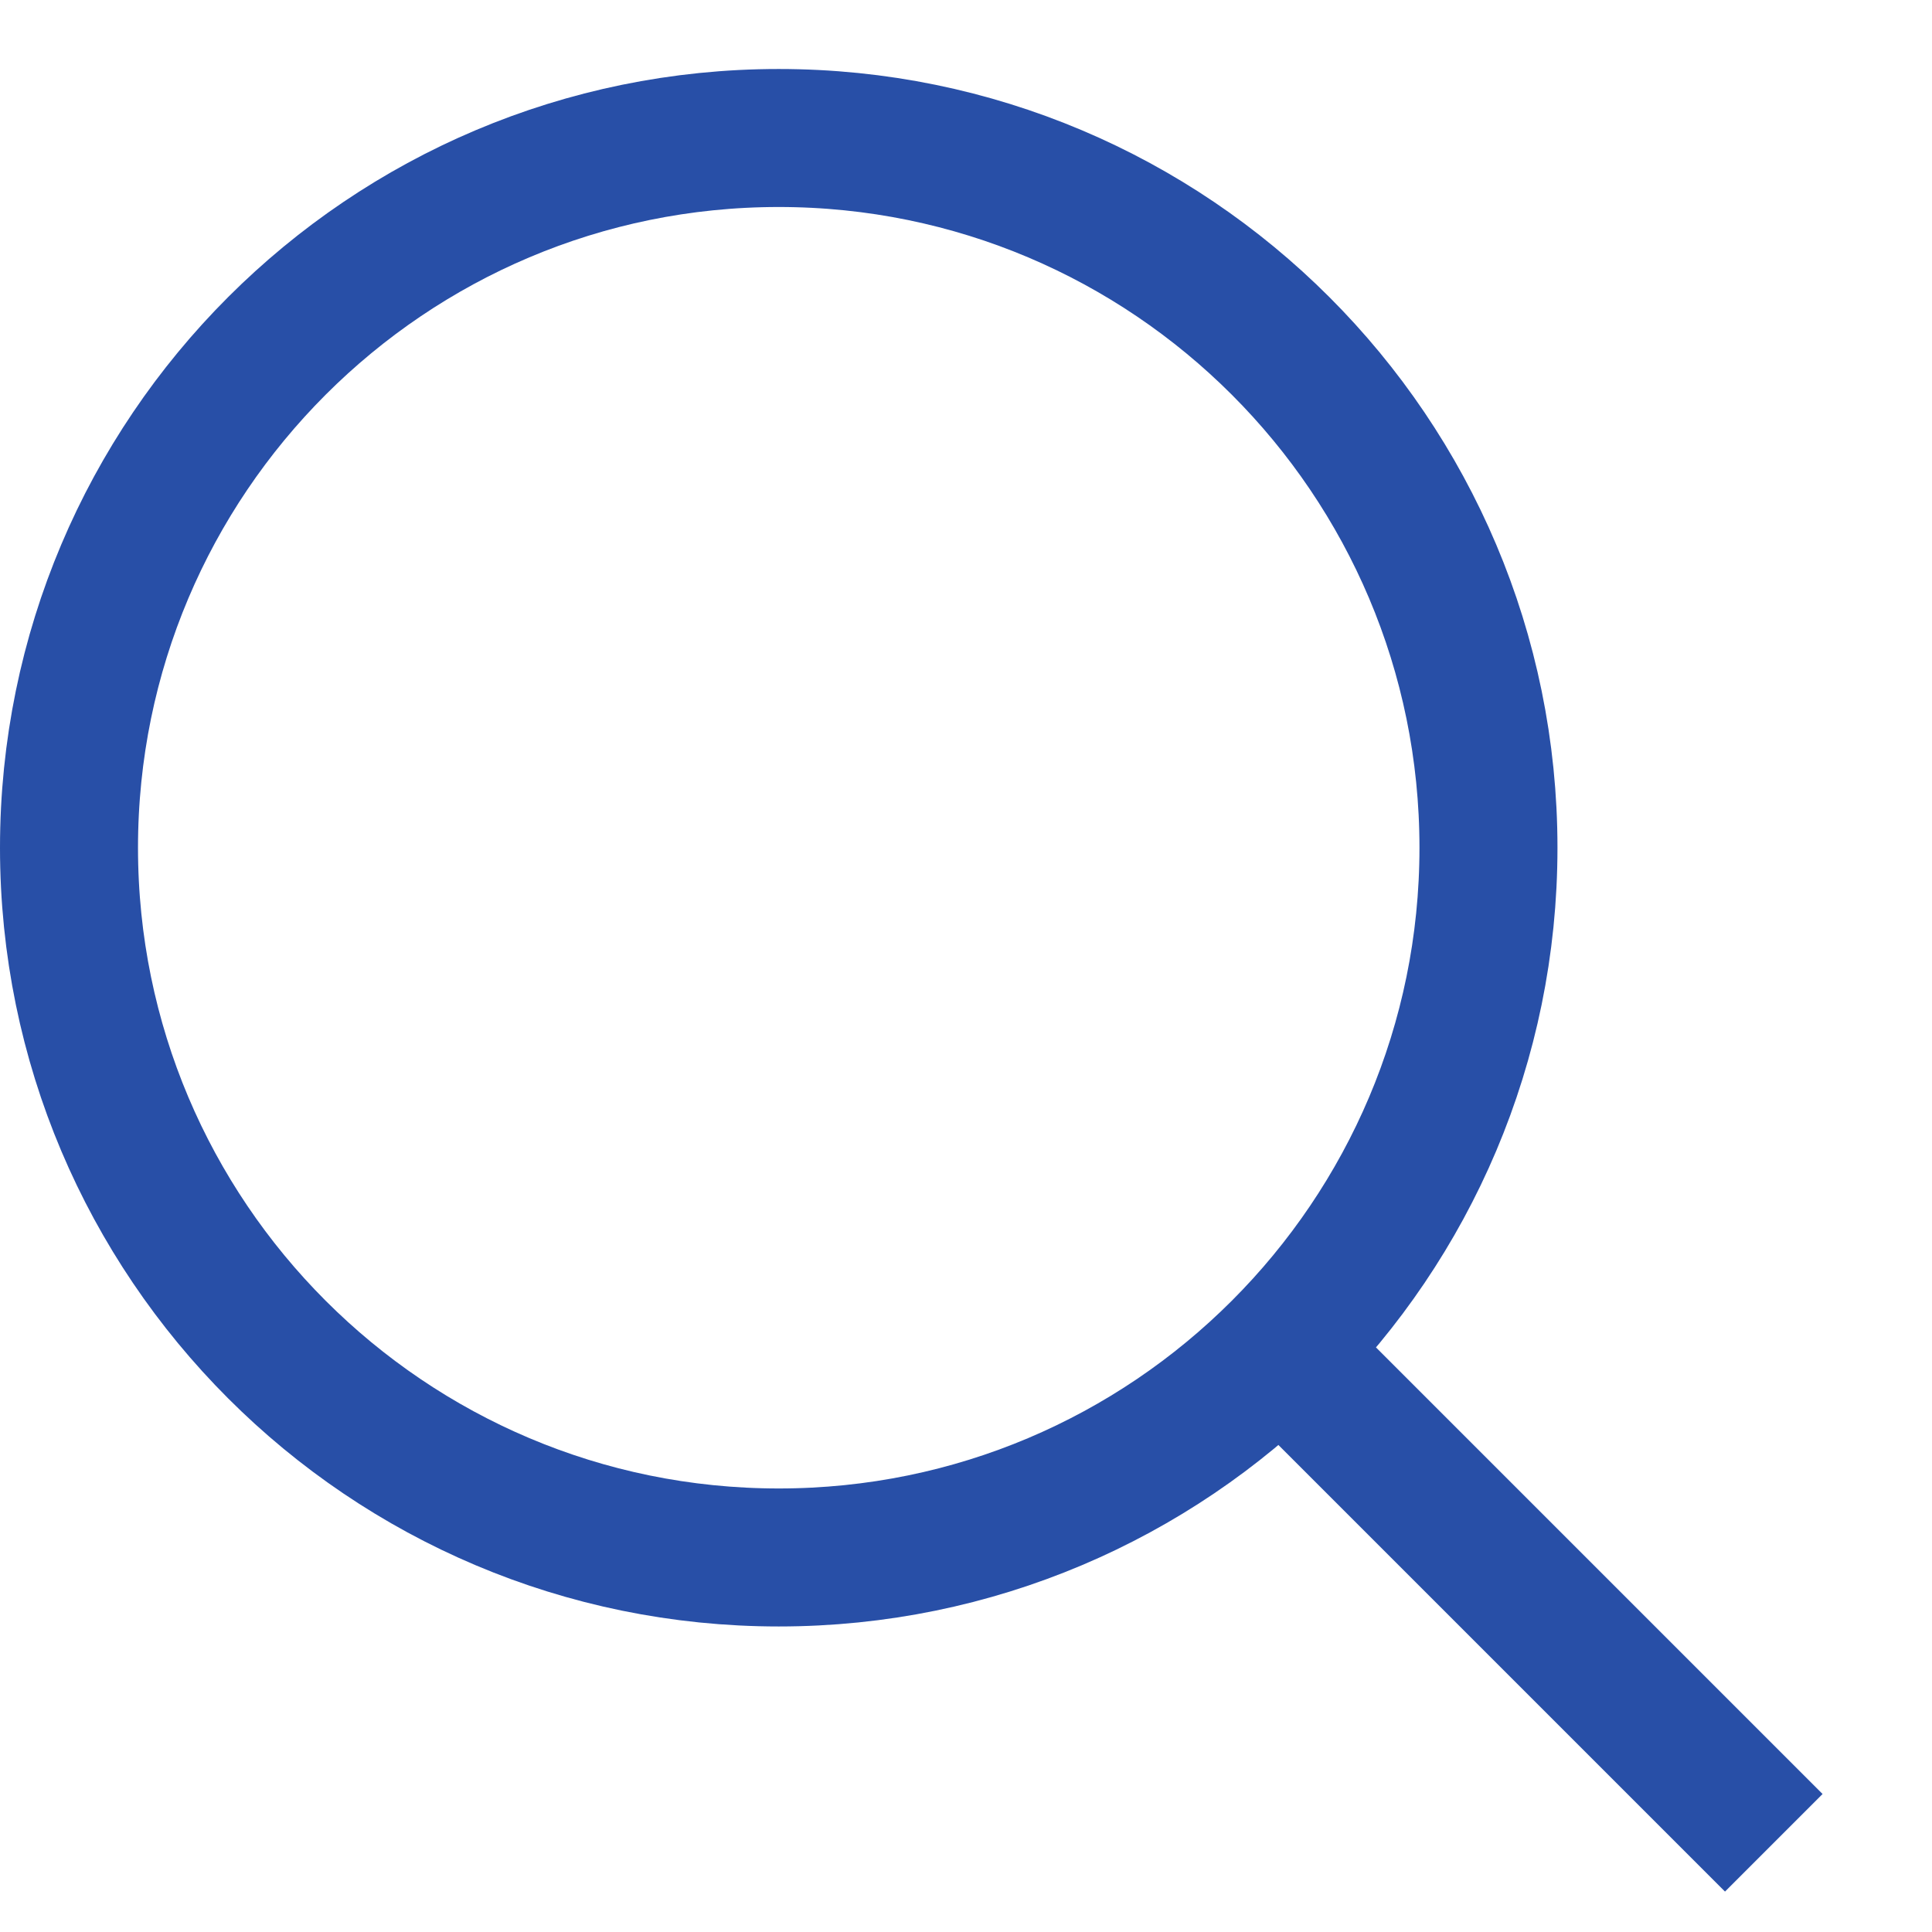 <svg xmlns="http://www.w3.org/2000/svg" width="14" height="14" viewBox="0 0 14 14" fill="none">
                                                <path d="M12.5 13L9.3 9.8M10.786 6.143C10.786 8.983 8.483 11.286 5.643 11.286C2.803 11.286 0.5 8.983 0.5 6.143C0.5 3.303 2.803 1 5.643 1C8.483 1 10.786 3.303 10.786 6.143Z" stroke="#284FA7" stroke-miterlimit="10" stroke-linecap="square"></path>
                                            </svg>